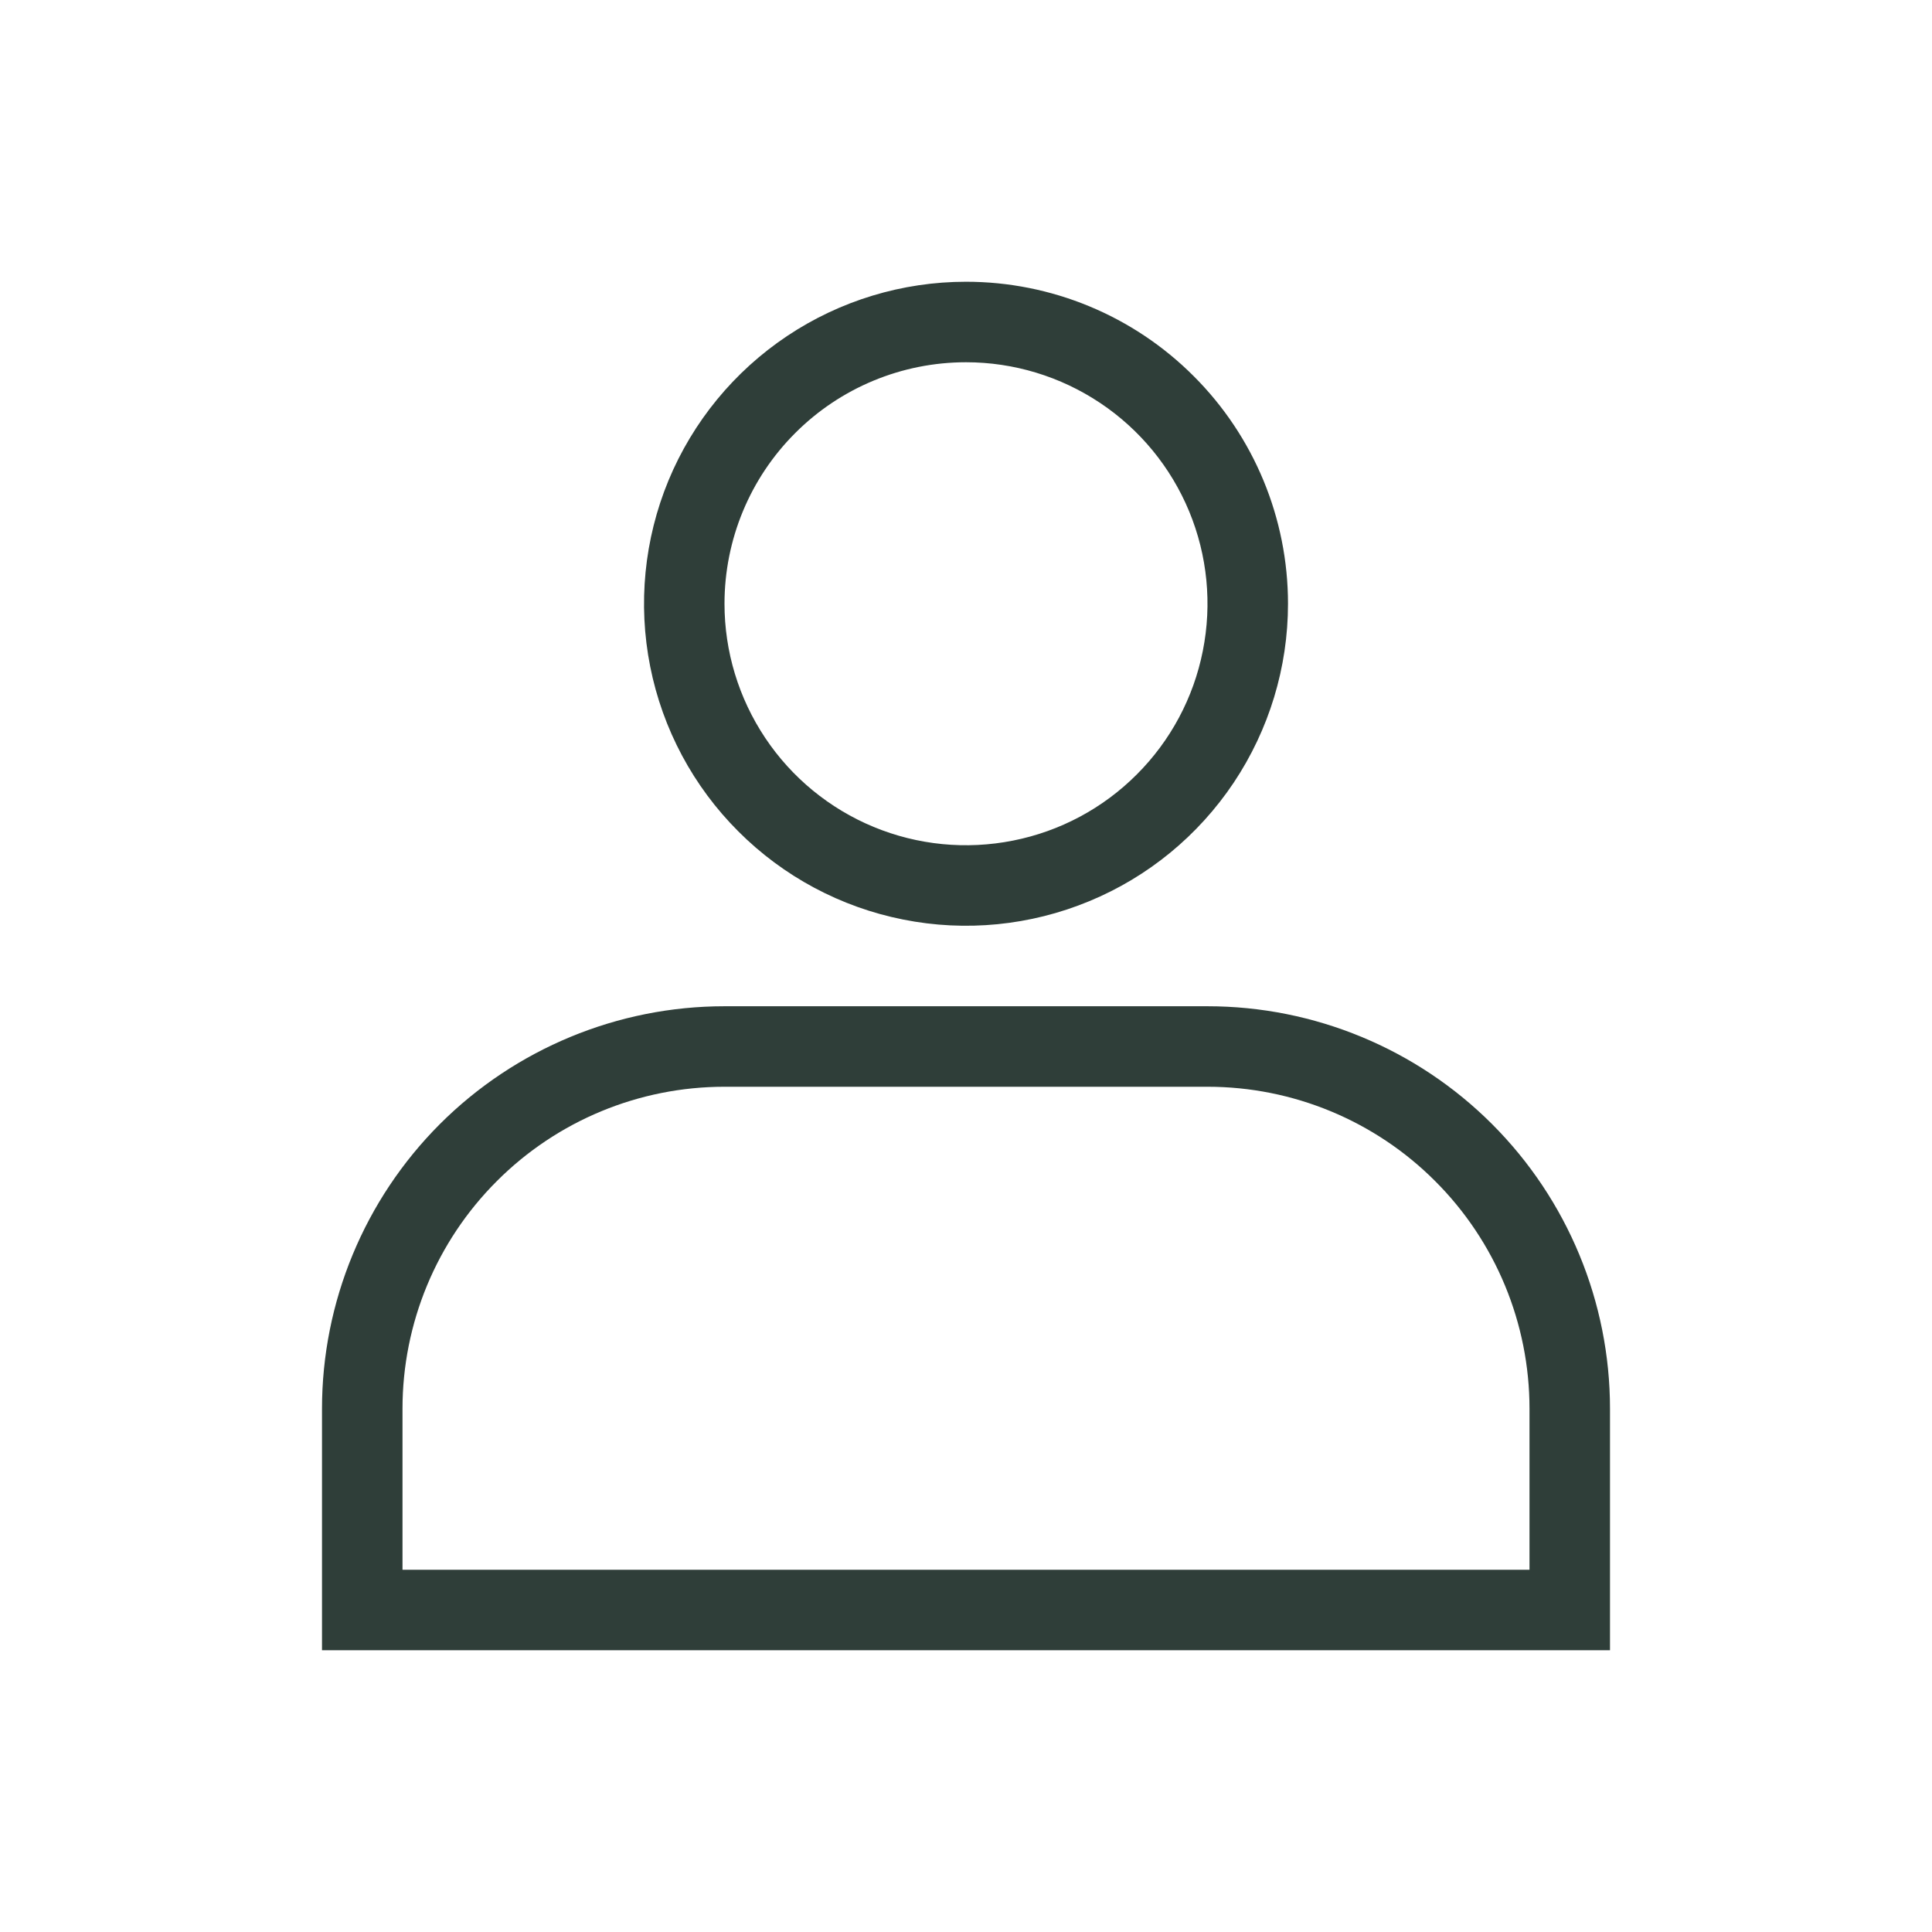 <svg width="24" height="24" viewBox="0 0 24 24" fill="none" xmlns="http://www.w3.org/2000/svg">
<g clip-path="url(#clip0_9703_163319)">
<path d="M12 4.5C12.593 4.5 13.173 4.676 13.667 5.006C14.16 5.335 14.545 5.804 14.772 6.352C14.999 6.9 15.058 7.503 14.942 8.085C14.827 8.667 14.541 9.202 14.121 9.621C13.702 10.041 13.167 10.327 12.585 10.442C12.003 10.558 11.4 10.499 10.852 10.272C10.304 10.045 9.835 9.66 9.506 9.167C9.176 8.673 9 8.093 9 7.5C9 6.704 9.316 5.941 9.879 5.379C10.441 4.816 11.204 4.5 12 4.5ZM12 3.5C11.209 3.5 10.435 3.735 9.778 4.174C9.12 4.614 8.607 5.238 8.304 5.969C8.002 6.7 7.923 7.504 8.077 8.28C8.231 9.056 8.612 9.769 9.172 10.328C9.731 10.888 10.444 11.269 11.22 11.423C11.996 11.578 12.8 11.498 13.531 11.195C14.262 10.893 14.886 10.38 15.326 9.722C15.765 9.064 16 8.291 16 7.5C16 6.439 15.579 5.422 14.828 4.672C14.078 3.921 13.061 3.5 12 3.5Z" fill="#2F3E39"/>
<path d="M15 13.5C16.061 13.5 17.078 13.921 17.828 14.672C18.579 15.422 19 16.439 19 17.5V19.5H5V17.5C5 16.439 5.421 15.422 6.172 14.672C6.922 13.921 7.939 13.5 9 13.5H15ZM15 12.5H9C7.674 12.5 6.402 13.027 5.464 13.964C4.527 14.902 4 16.174 4 17.5V20.5H20V17.5C20 16.174 19.473 14.902 18.535 13.964C17.598 13.027 16.326 12.5 15 12.5Z" fill="#2F3E39"/>
</g>
<defs>
<clipPath id="clip0_9703_163319">
<rect width="16" height="17" fill="white" transform="translate(4 3.5)"/>
</clipPath>
</defs>
</svg>
